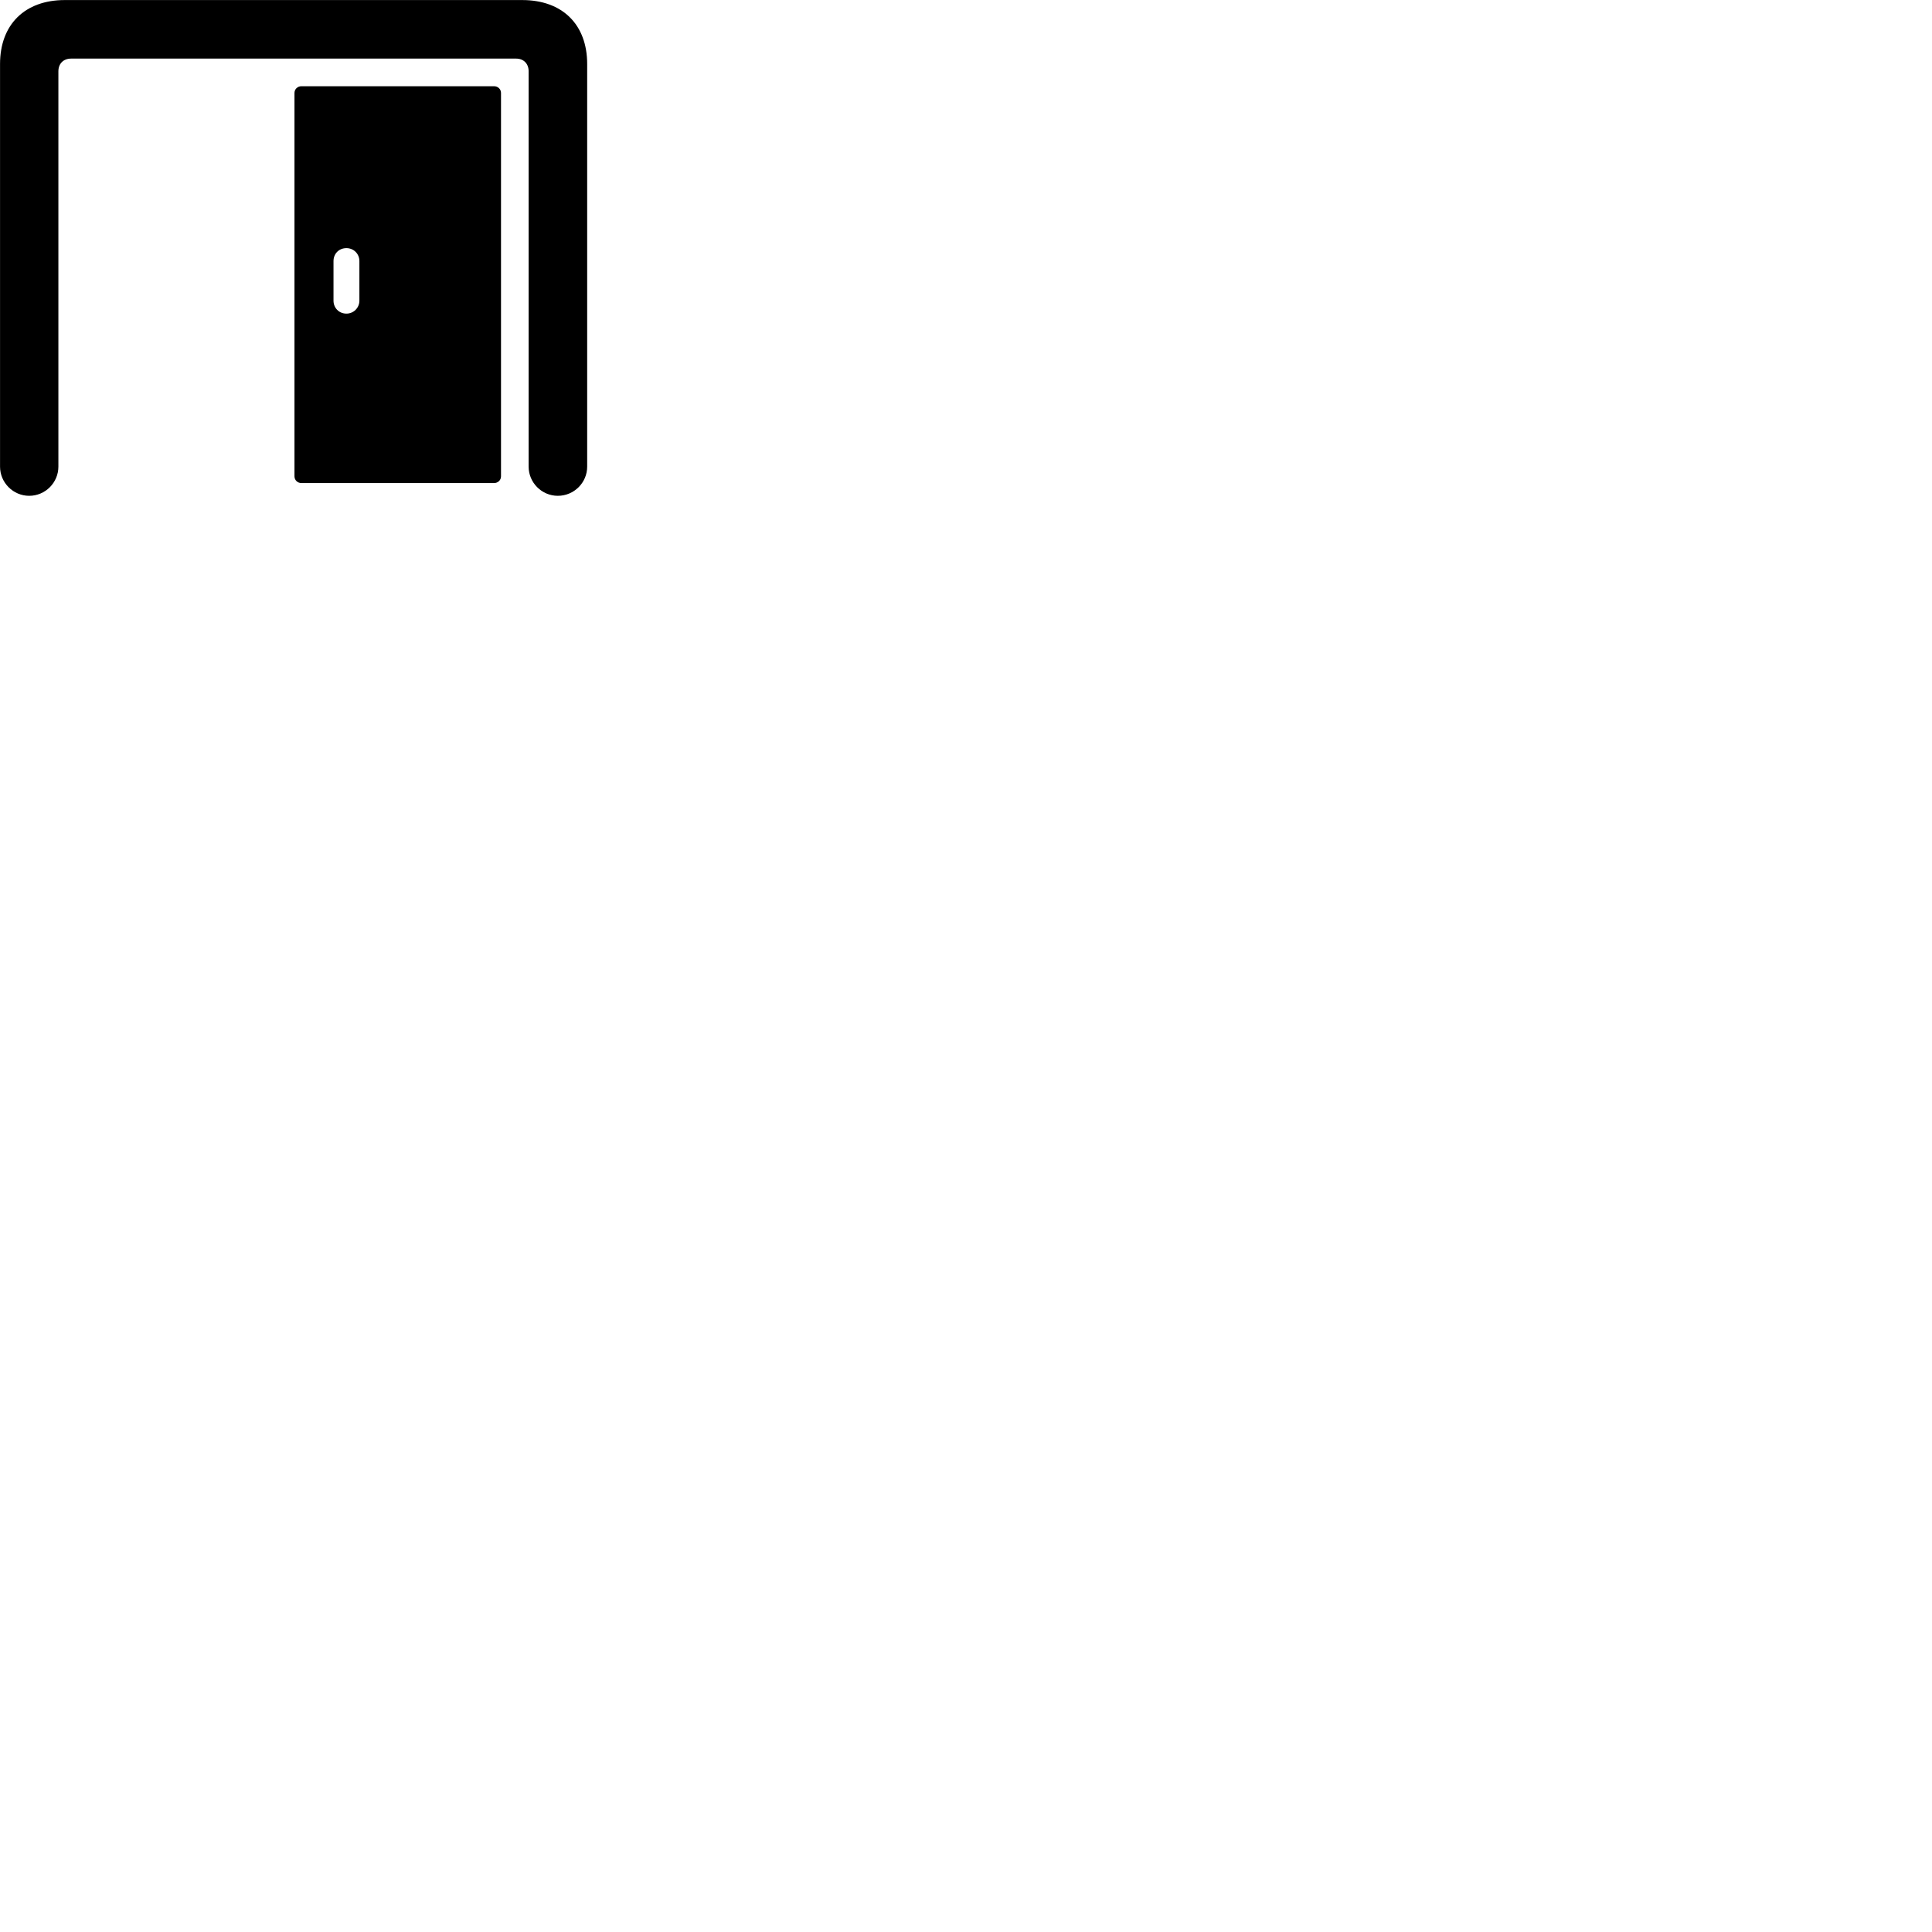 
        <svg xmlns="http://www.w3.org/2000/svg" viewBox="0 0 100 100">
            <path d="M1.512 25.663C2.342 25.663 3.022 24.983 3.022 24.153V3.693C3.022 3.293 3.282 3.033 3.682 3.033H26.712C27.102 3.033 27.362 3.293 27.362 3.693V24.153C27.362 24.983 28.042 25.663 28.872 25.663C29.712 25.663 30.392 24.983 30.392 24.153V3.313C30.392 1.273 29.112 0.003 27.032 0.003H3.352C1.282 0.003 0.002 1.273 0.002 3.313V24.153C0.002 24.983 0.682 25.663 1.512 25.663ZM15.602 25.003H25.572C25.772 25.003 25.932 24.853 25.932 24.653V4.813C25.932 4.613 25.772 4.463 25.572 4.463H15.602C15.402 4.463 15.242 4.613 15.242 4.813V24.653C15.242 24.853 15.402 25.003 15.602 25.003ZM17.932 16.233C17.542 16.233 17.262 15.933 17.262 15.563V13.513C17.262 13.133 17.542 12.843 17.932 12.843C18.302 12.843 18.602 13.133 18.602 13.513V15.563C18.602 15.933 18.302 16.233 17.932 16.233Z" />
        </svg>
    